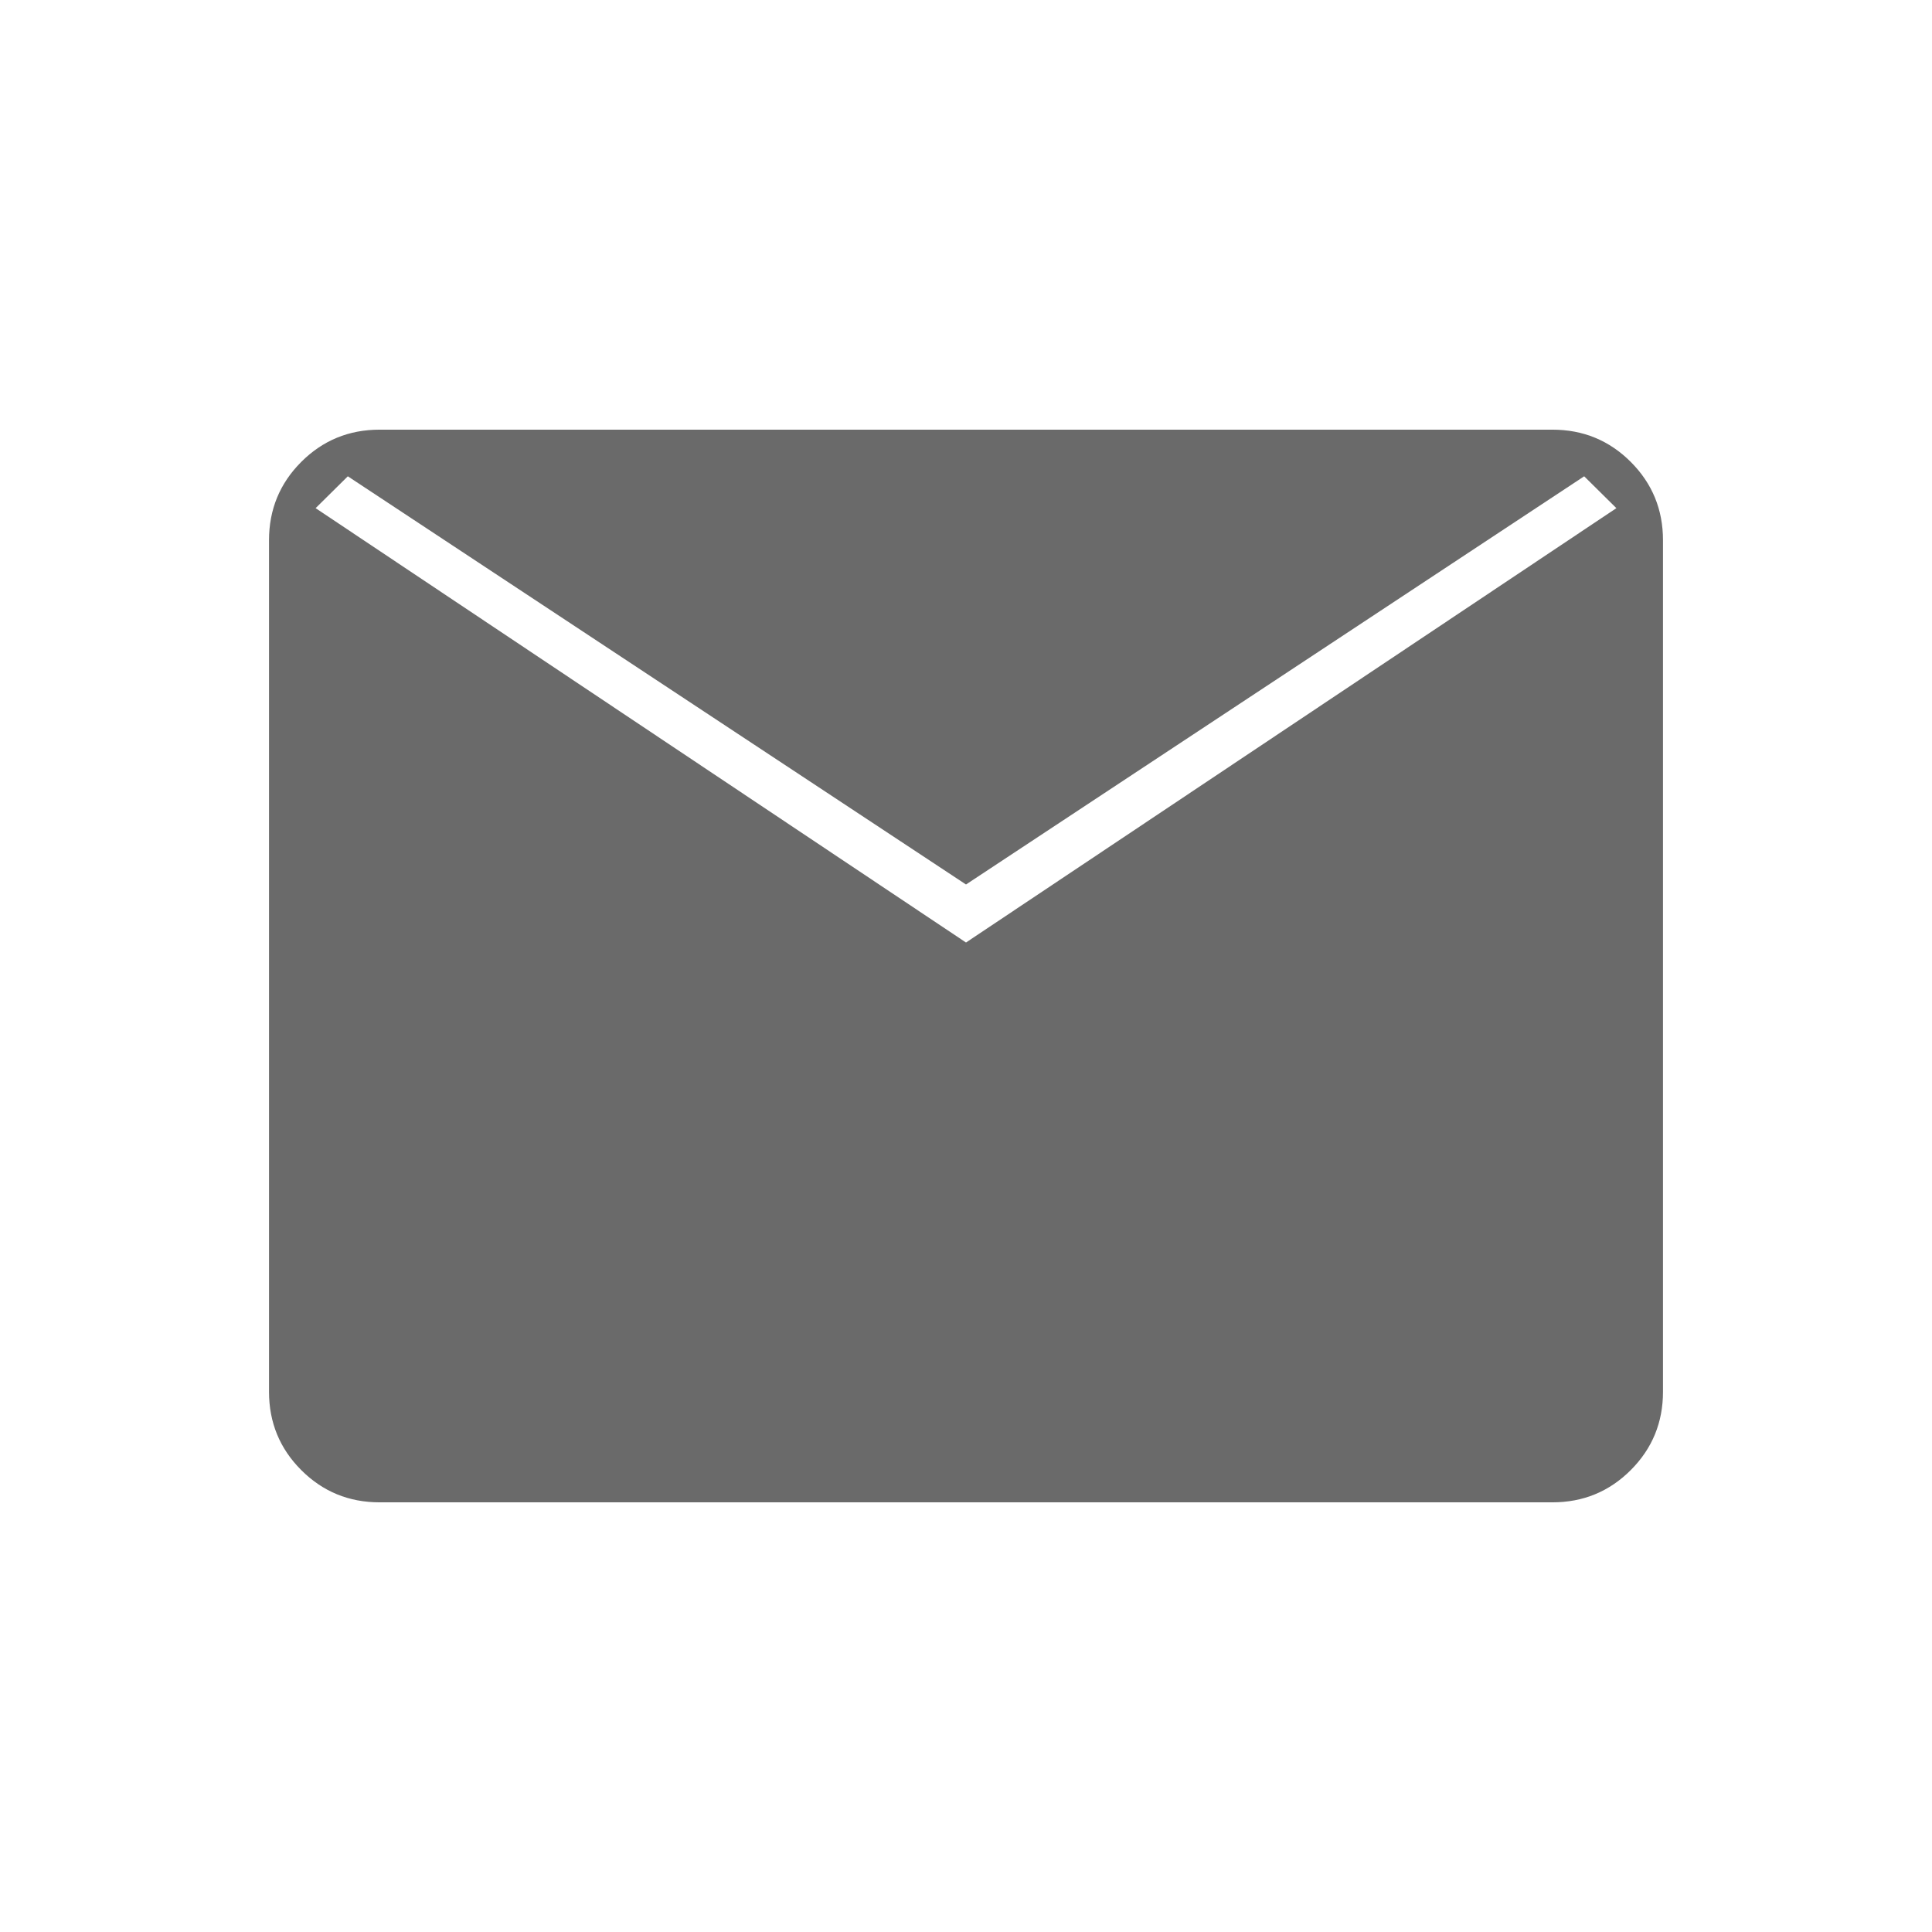 <svg xmlns="http://www.w3.org/2000/svg" height="40px" viewBox="0 -960 960 960" width="40px" fill="#6a6a6a"><path d="M188.61-213.5q-22.9 0-38.92-16.02-16.02-16.02-16.02-38.95v-423.06q0-22.93 16.02-38.95 16.02-16.02 38.92-16.02h582.78q22.9 0 38.92 16.02 16.02 16.02 16.02 38.95v423.06q0 22.93-16.02 38.95-16.02 16.02-38.92 16.02H188.61ZM480-491.67 803.17-707.5l-16-15.83L480-520.5 172.83-723.33l-16 15.83L480-491.67Z"/></svg>